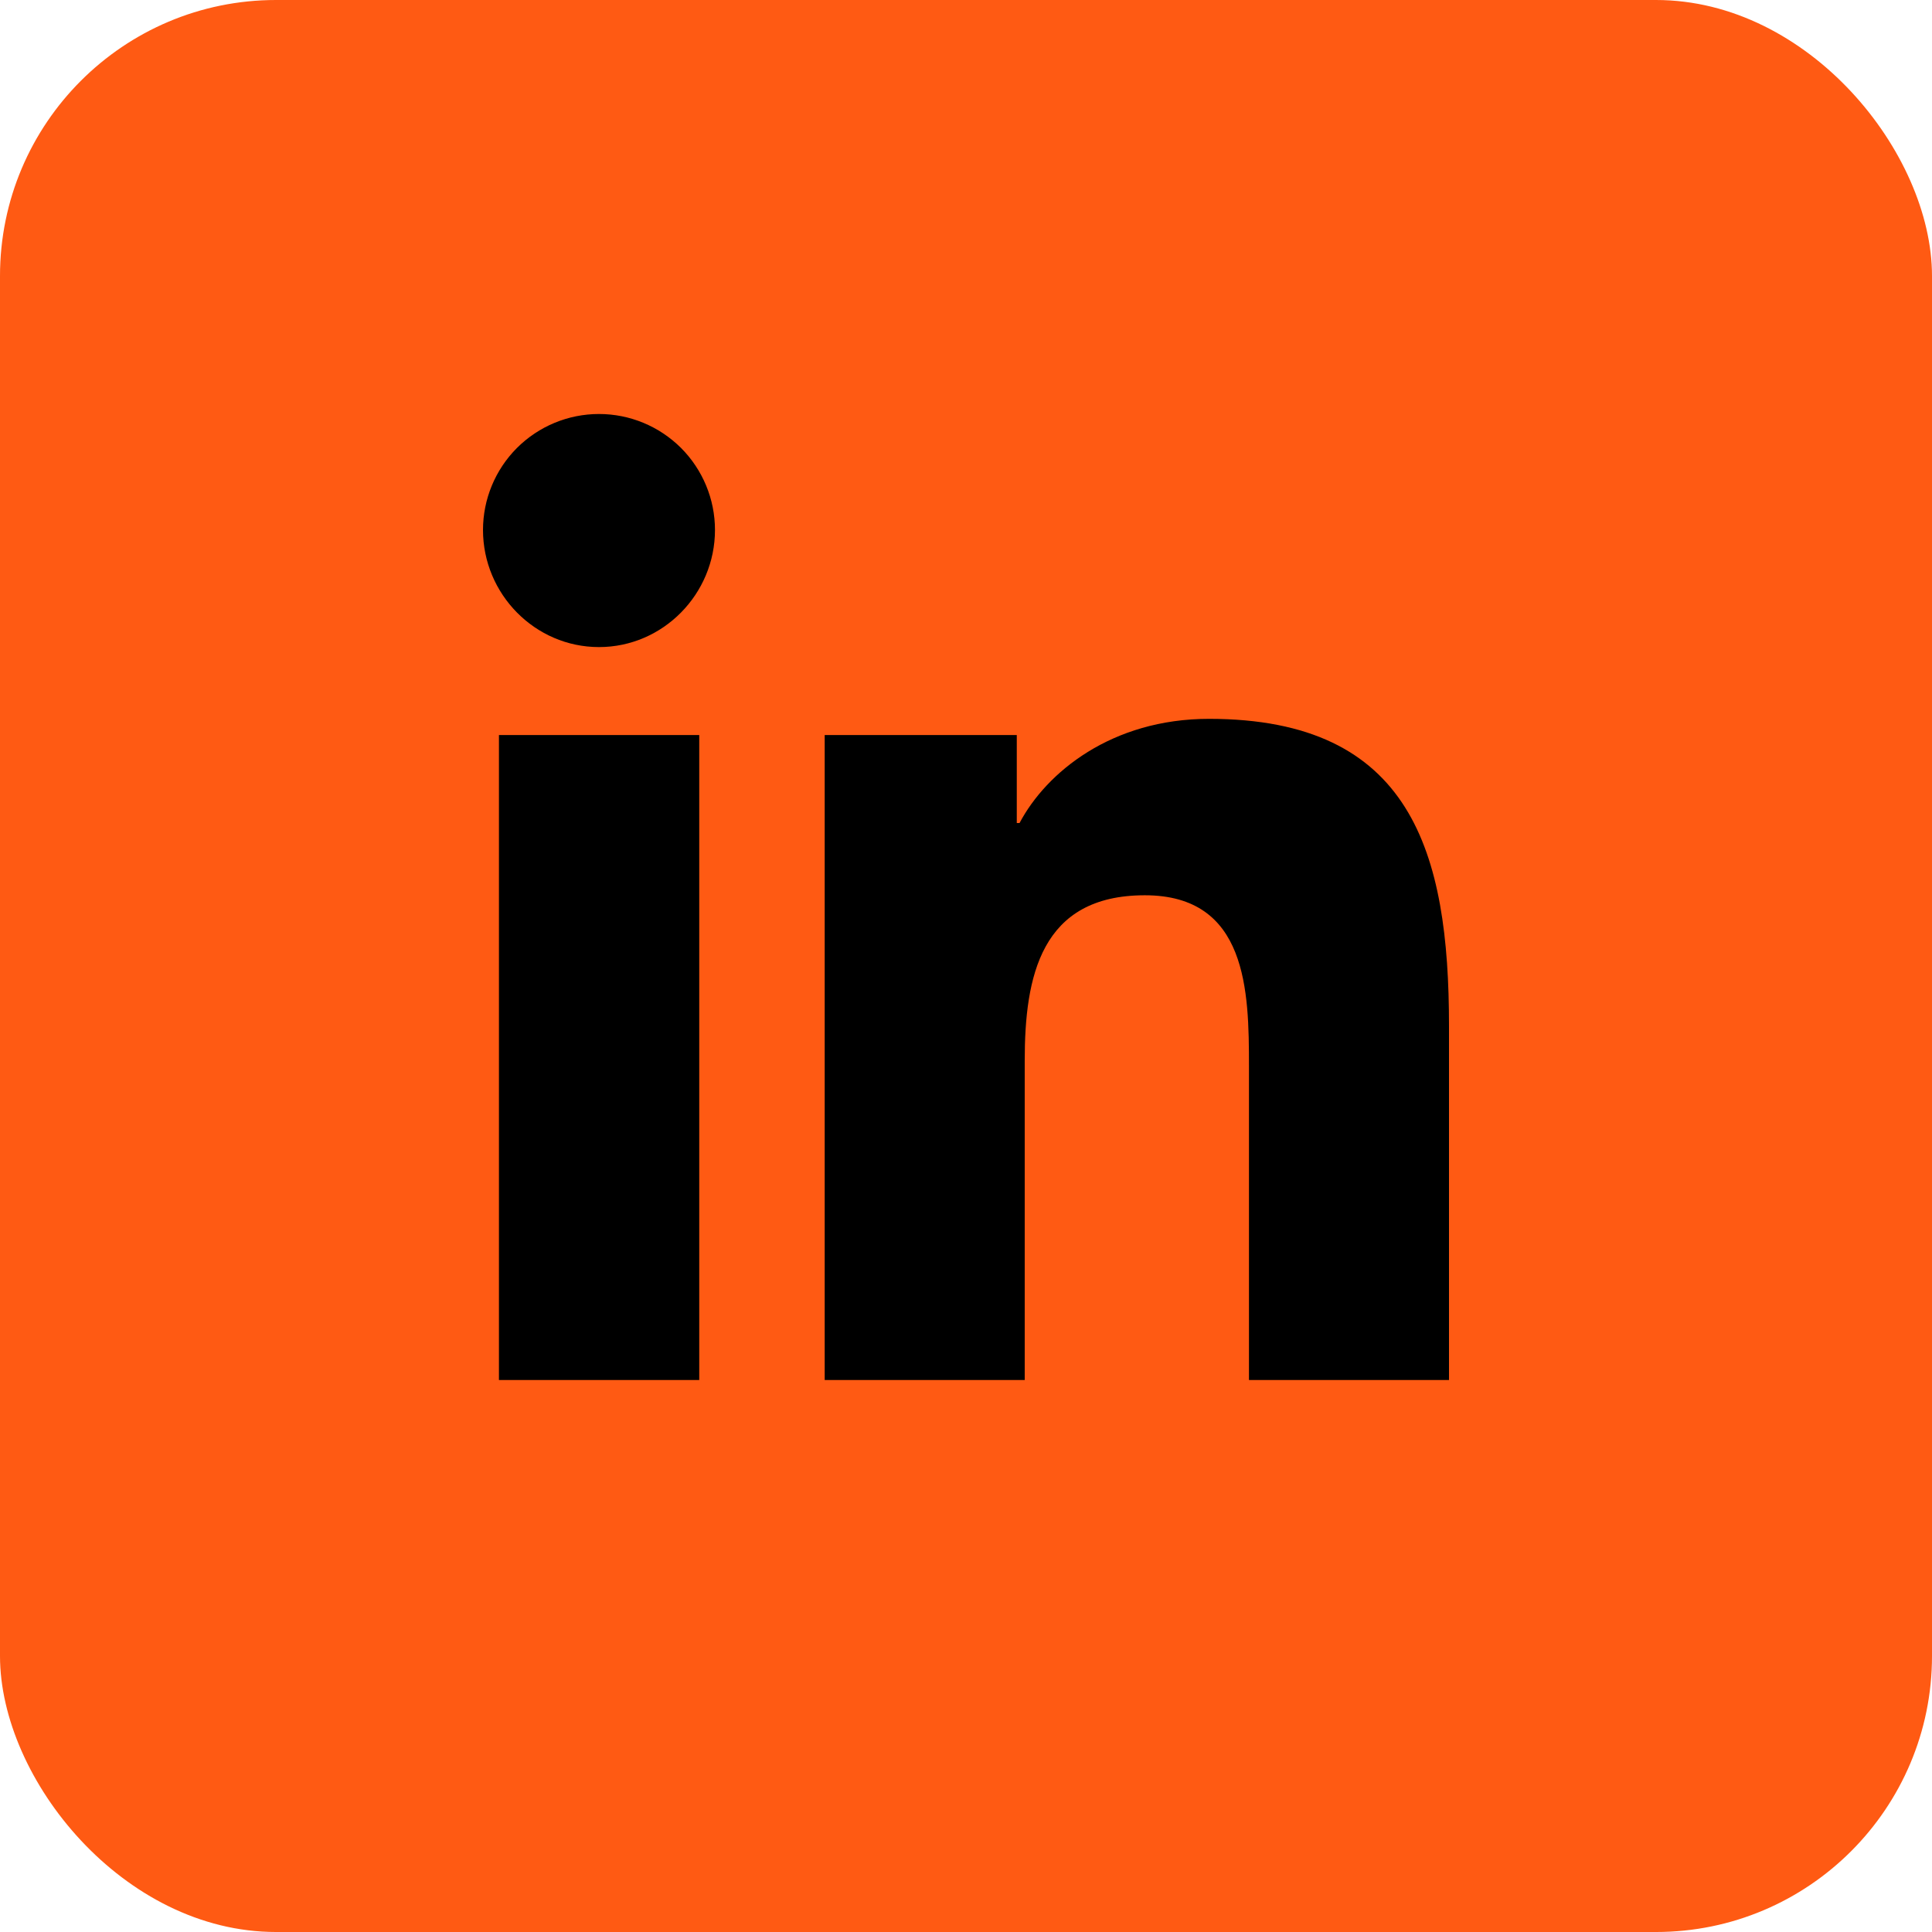 <svg width="28" height="28" viewBox="0 0 28 28" fill="none" xmlns="http://www.w3.org/2000/svg">
<rect width="28" height="28" rx="4" fill="#FF5A13" fillOpacity="0.1"/>
<g clipPath="url(#clip0_116_2055)">
<path d="M10.134 20H7.231V10.653H10.134V20ZM8.681 9.378C7.753 9.378 7 8.609 7 7.681C7 7.235 7.177 6.808 7.492 6.492C7.808 6.177 8.235 6 8.681 6C9.127 6 9.554 6.177 9.87 6.492C10.185 6.808 10.362 7.235 10.362 7.681C10.362 8.609 9.609 9.378 8.681 9.378ZM20.997 20H18.101V15.45C18.101 14.366 18.079 12.975 16.592 12.975C15.083 12.975 14.851 14.153 14.851 15.372V20H11.952V10.653H14.736V11.928H14.776C15.164 11.194 16.11 10.418 17.522 10.418C20.459 10.418 21 12.353 21 14.866V20H20.997Z" fill="url(#paint0_linear_116_2055)"/>
</g>
<defs>
<linearGradient id="paint0_linear_116_2055" x1="7" y1="13" x2="21" y2="13" gradientUnits="userSpaceOnUse">
<stop stopColor="#FF512F"/>
<stop offset="1" stopColor="#F09819"/>
</linearGradient>
<clipPath id="clip0_116_2055">
<rect width="16" height="16" fill="white" transform="translate(6 6)"/>
</clipPath>
</defs>
</svg>
